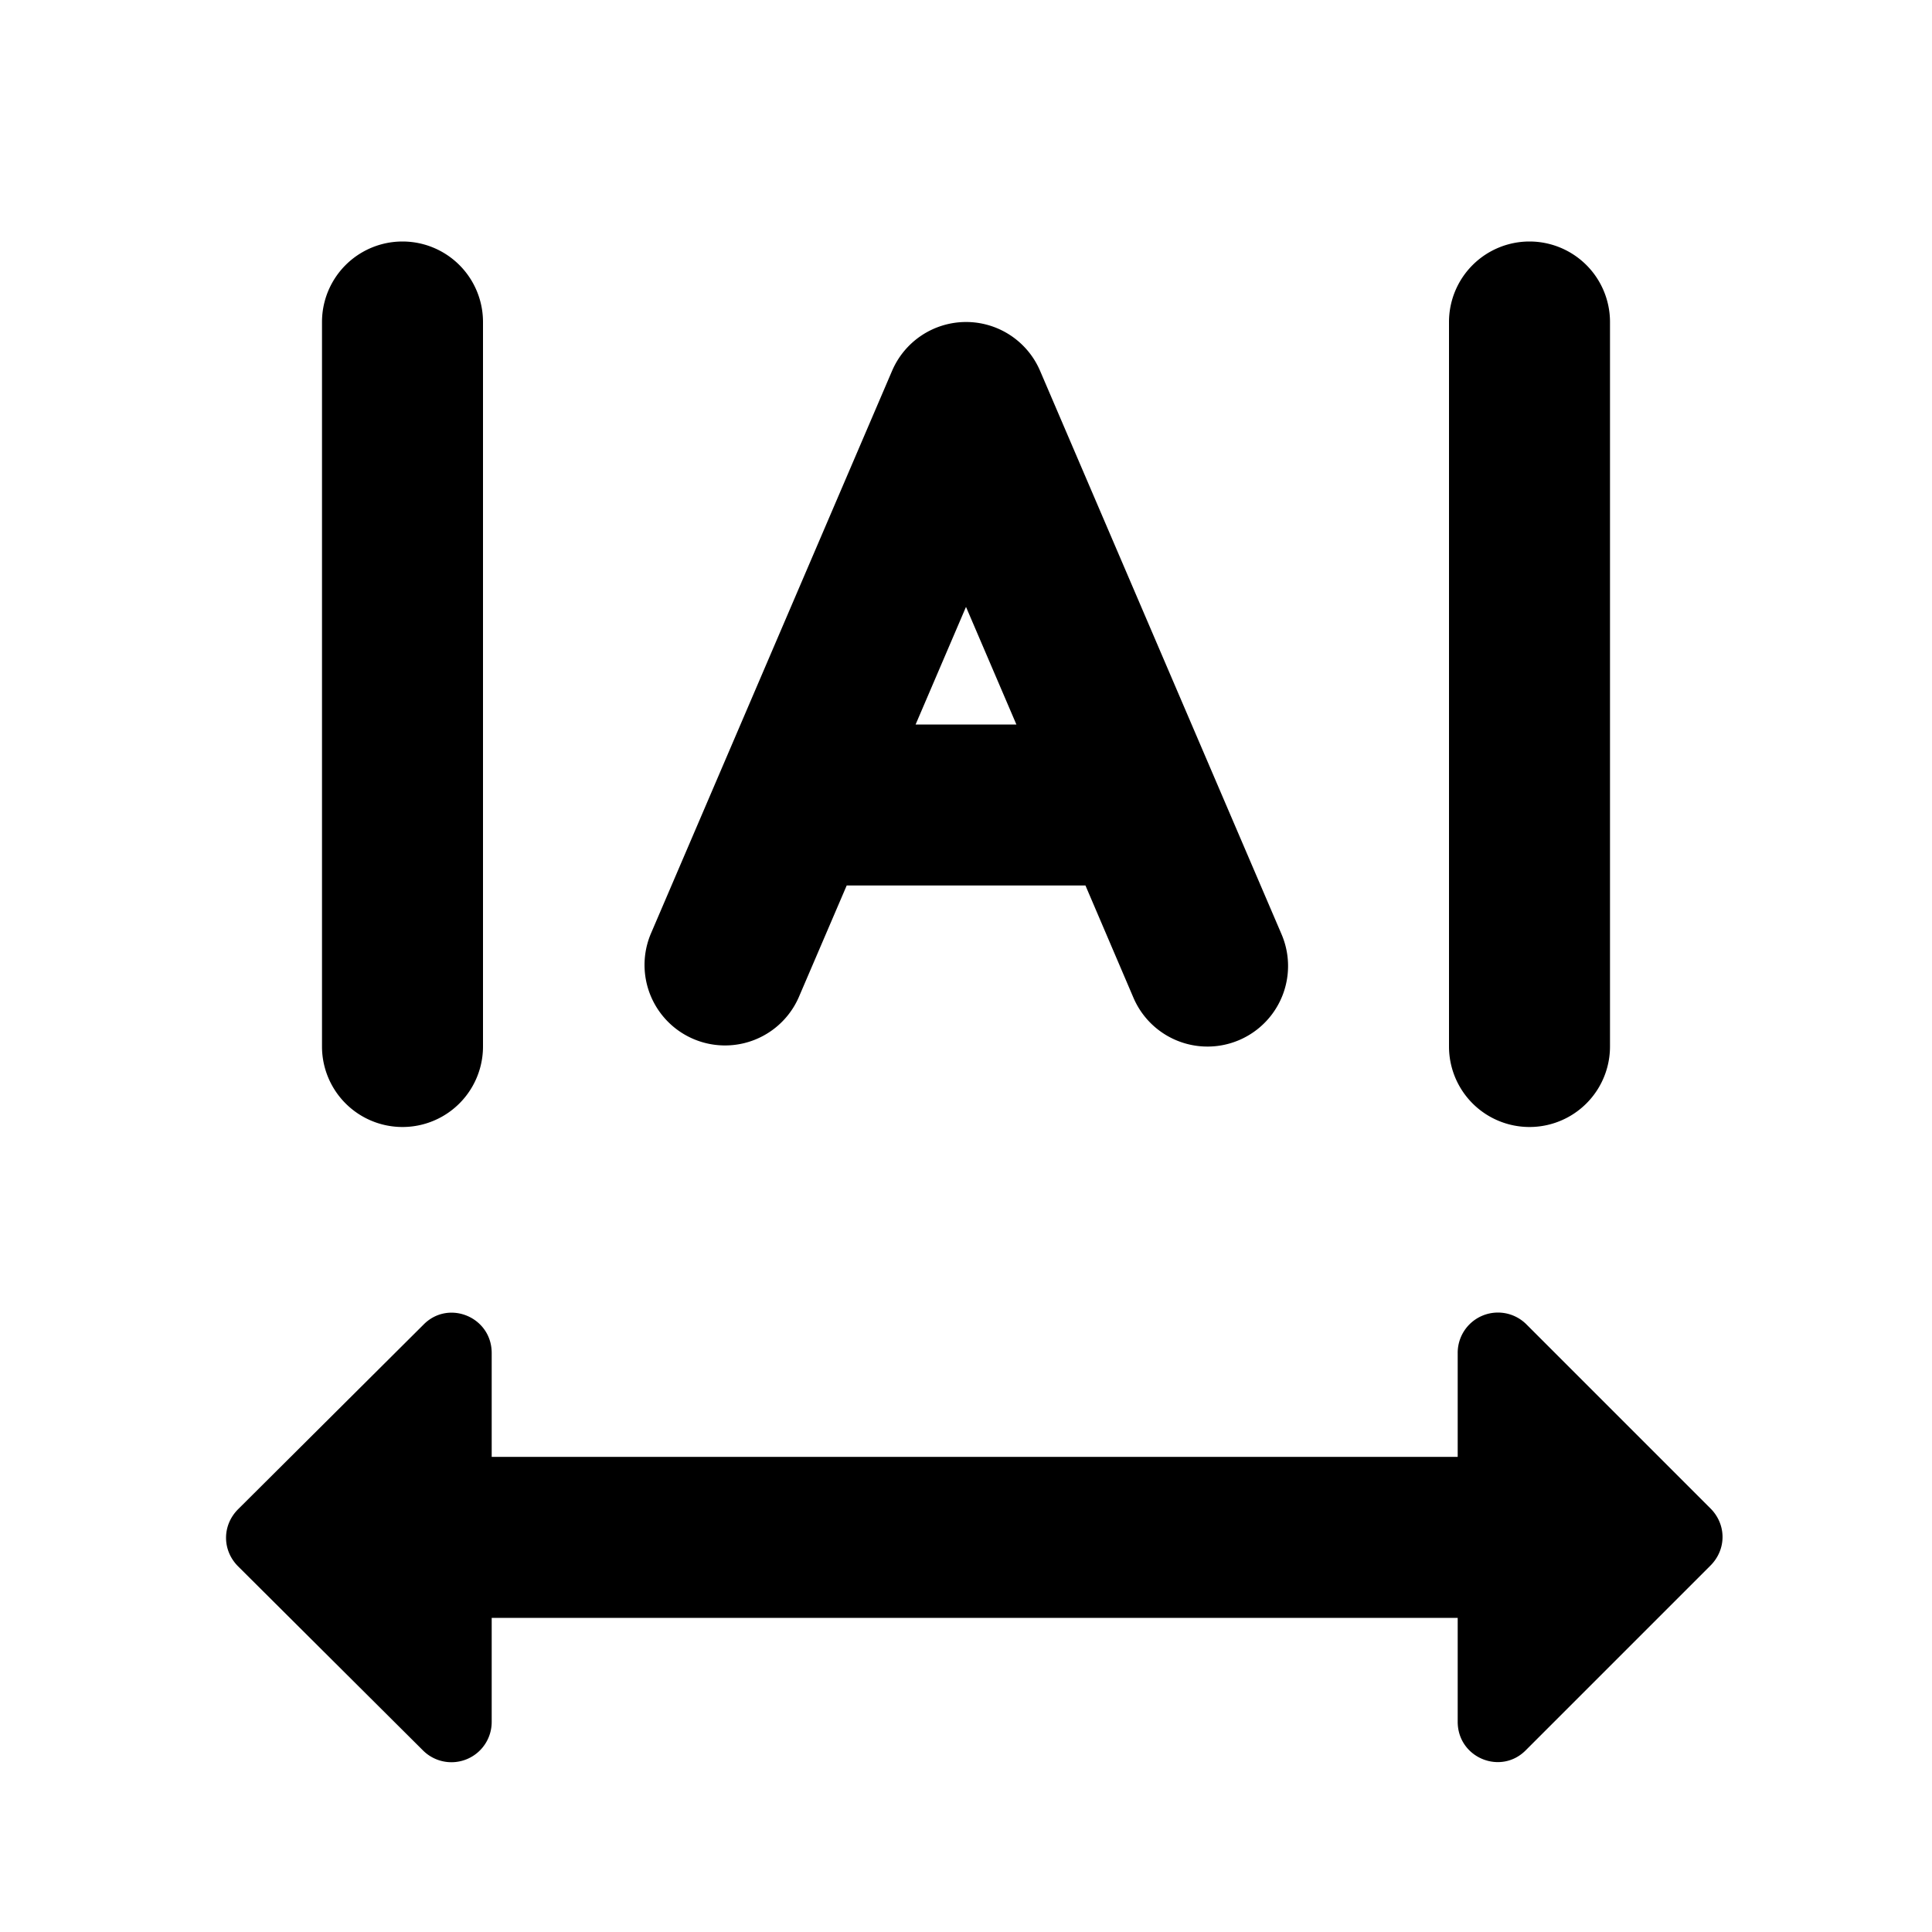 <svg width="24" height="24" viewBox="0 0 24 24" fill="none" xmlns="http://www.w3.org/2000/svg"><path fill-rule="evenodd" clip-rule="evenodd" d="M6.108 16.808c0-.45-.54-.67-.85-.35l-2.3 2.29c-.2.2-.2.51 0 .71l2.3 2.29a.5.5 0 00.85-.36v-1.29h12v1.29c0 .45.54.67.85.35l2.29-2.29c.2-.2.2-.51 0-.71l-2.29-2.29a.5.5 0 00-.85.36v1.29h-12v-1.29z" fill="currentColor"/><path d="M6 4a1 1 0 00-2 0v9a1 1 0 102 0V4zM19 3a1 1 0 011 1v9a1 1 0 11-2 0V4a1 1 0 011-1z" fill="currentColor"/><path fill-rule="evenodd" clip-rule="evenodd" d="M12 4a1 1 0 01.92.606l3 7a1 1 0 01-1.84.788L13.484 11h-2.966l-.598 1.394a1 1 0 01-1.838-.788l3-7A1 1 0 0112 4zm.626 5L12 7.539 11.374 9h1.252z" fill="currentColor"/></svg>